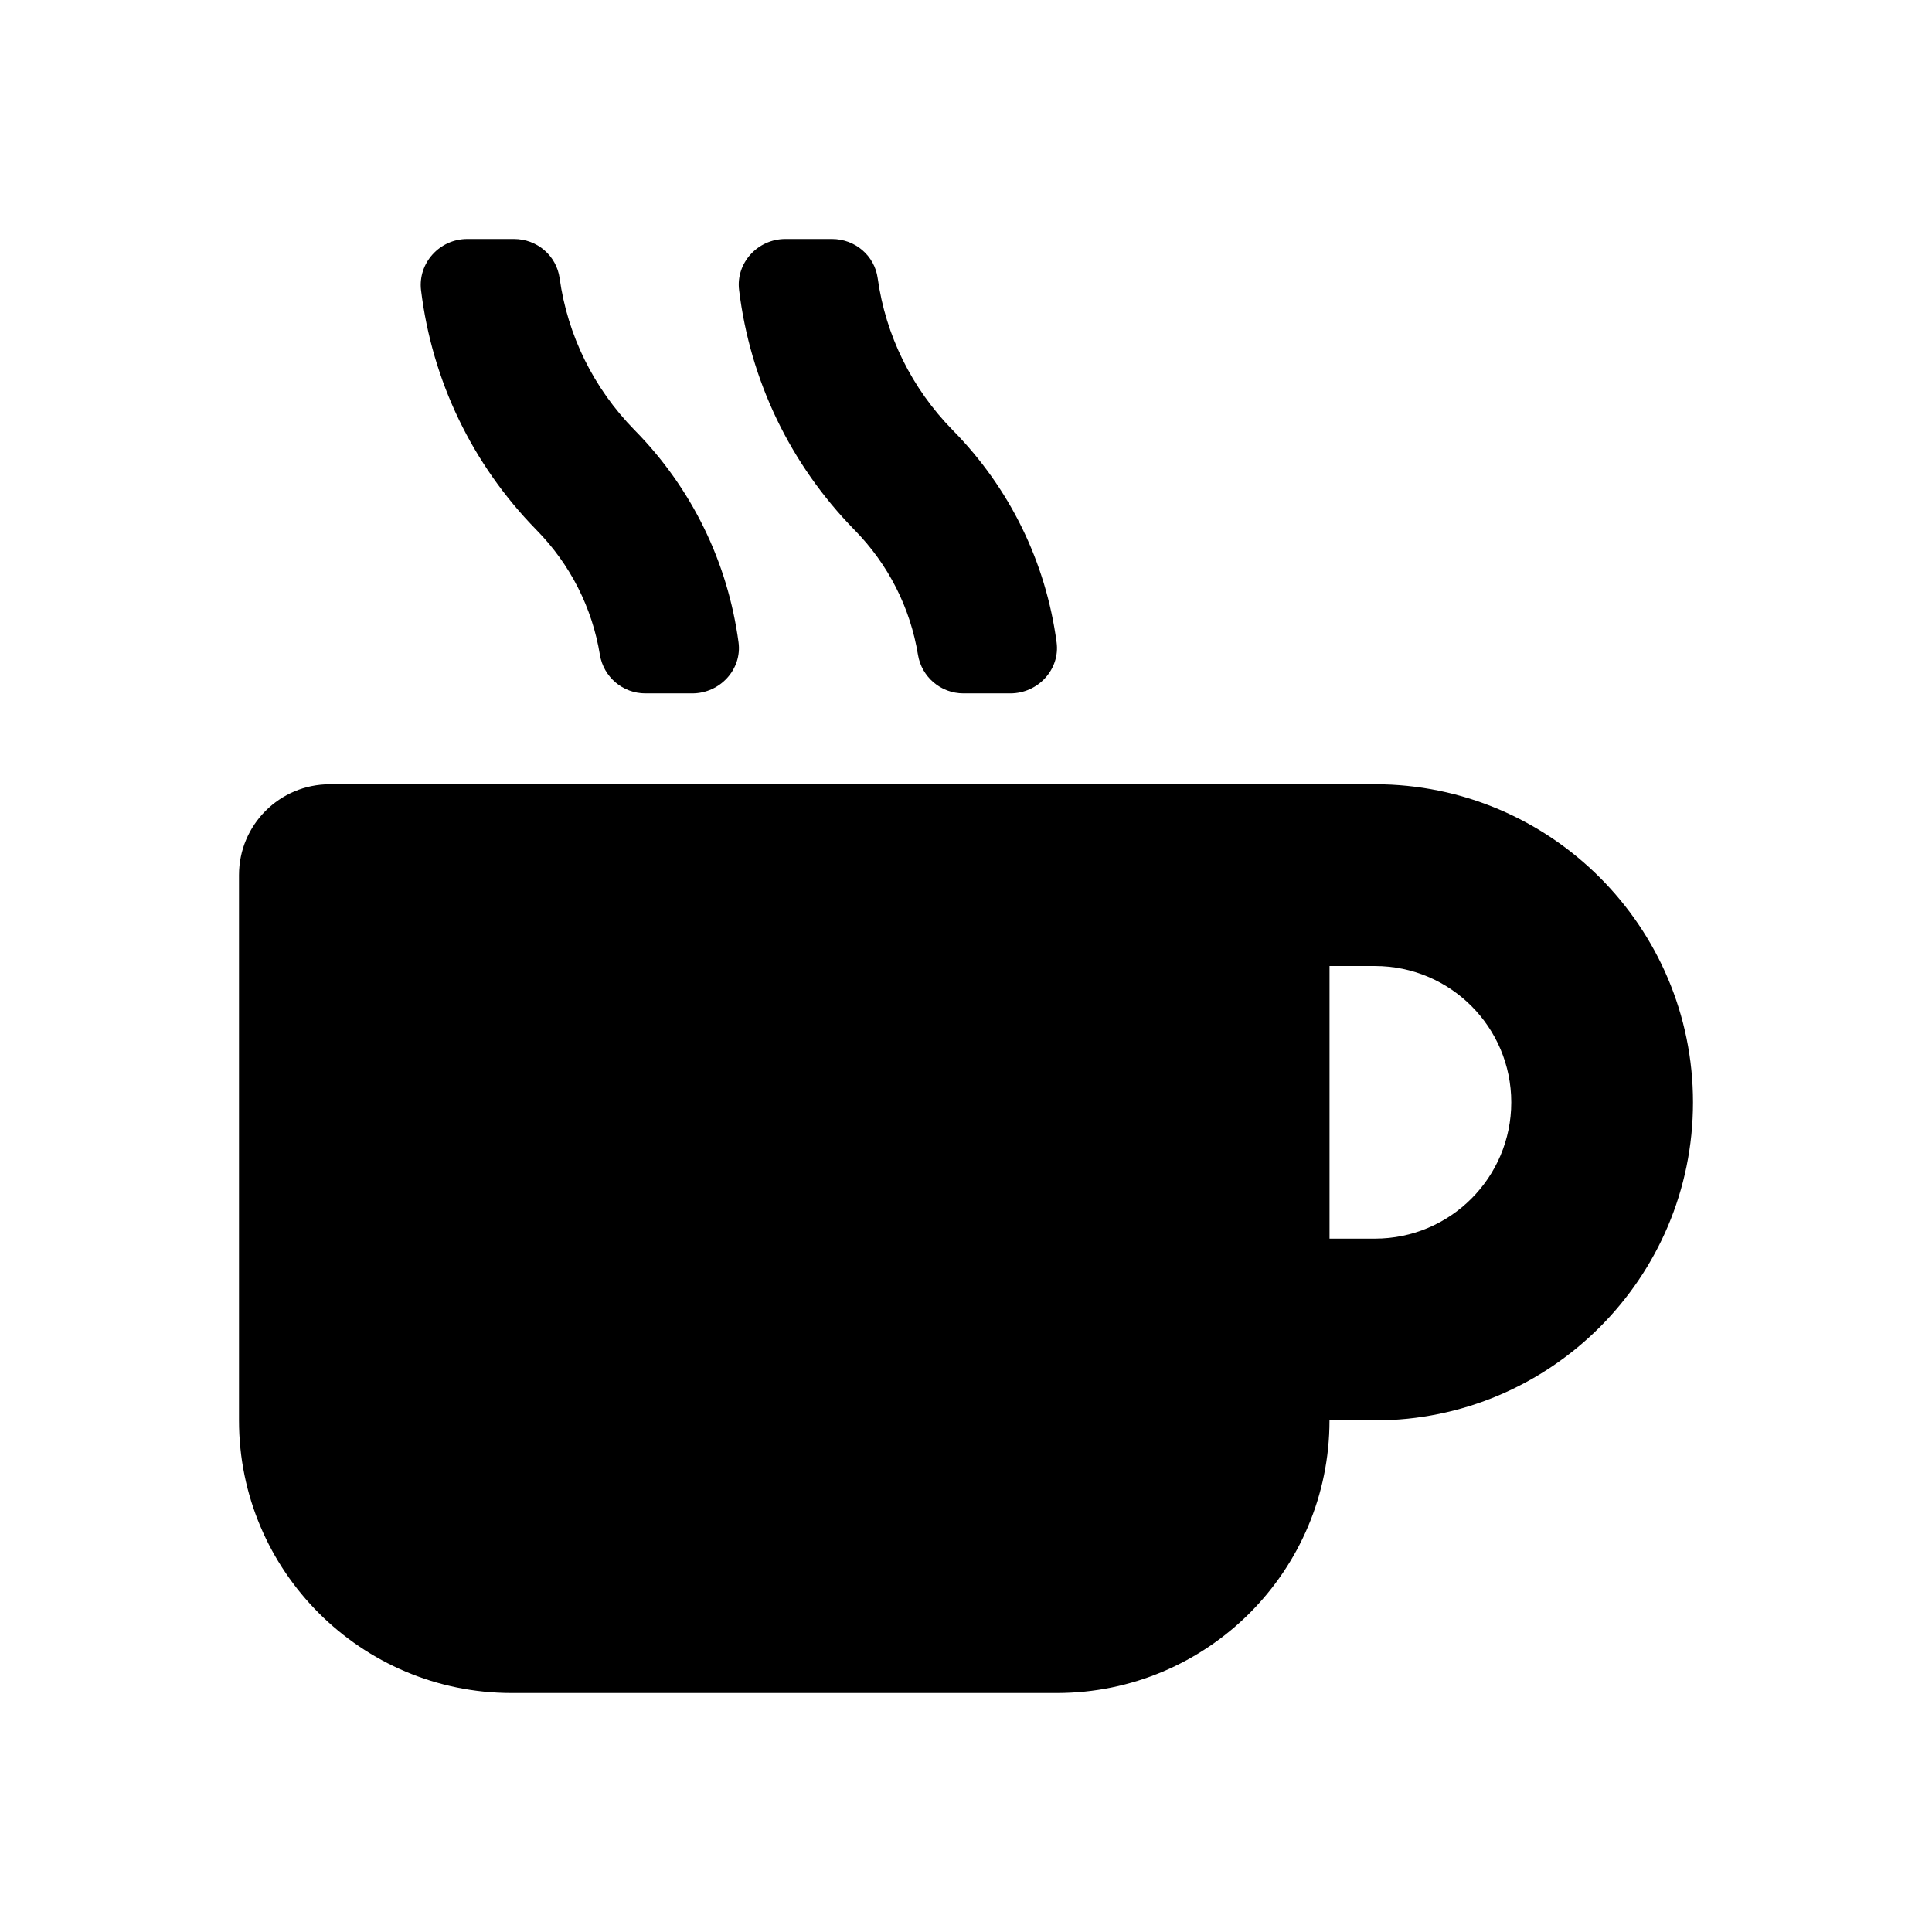 <svg xmlns="http://www.w3.org/2000/svg" viewBox="0 0 128 128">
<!--!Font Awesome Free 6.5.2 by @fontawesome - https://fontawesome.com License - https://fontawesome.com/license/free Copyright 2024 Fonticons, Inc.-->
<path d="m 39.748,43.398 c 0.245,1.449 1.505,2.54 3.01,2.54 h 3.104 c 1.844,0 3.311,-1.599 3.067,-3.387 -0.715,-5.306 -3.086,-10.198 -6.886,-14.055 -2.709,-2.766 -4.44,-6.265 -4.967,-10.066 -0.207,-1.486 -1.486,-2.596 -3.029,-2.596 h -3.086 c -1.844,0 -3.274,1.599 -3.067,3.387 0.734,6.002 3.387,11.533 7.639,15.88 2.258,2.295 3.707,5.174 4.215,8.297 z m 21.073,0 c 0.245,1.449 1.505,2.54 3.01,2.54 h 3.104 c 1.844,0 3.311,-1.599 3.067,-3.387 -0.715,-5.306 -3.086,-10.198 -6.886,-14.055 -2.709,-2.766 -4.44,-6.265 -4.967,-10.066 -0.207,-1.486 -1.486,-2.596 -3.029,-2.596 h -3.086 c -1.844,0 -3.293,1.599 -3.067,3.387 0.734,6.002 3.387,11.533 7.639,15.88 2.258,2.295 3.707,5.174 4.215,8.297 z m 30.273,8.561 H 21.855 c -3.33,0 -6.021,2.691 -6.021,6.021 v 36.124 c 0,9.972 8.09,18.062 18.062,18.062 h 36.124 c 9.972,0 18.062,-8.09 18.062,-18.062 h 3.01 c 11.628,0 21.073,-9.445 21.073,-21.073 0,-11.628 -9.445,-21.073 -21.073,-21.073 z m 0,30.104 h -3.01 v -18.062 h 3.01 c 4.986,0 9.031,4.045 9.031,9.031 0,4.986 -4.045,9.031 -9.031,9.031 z"/>
</svg>
